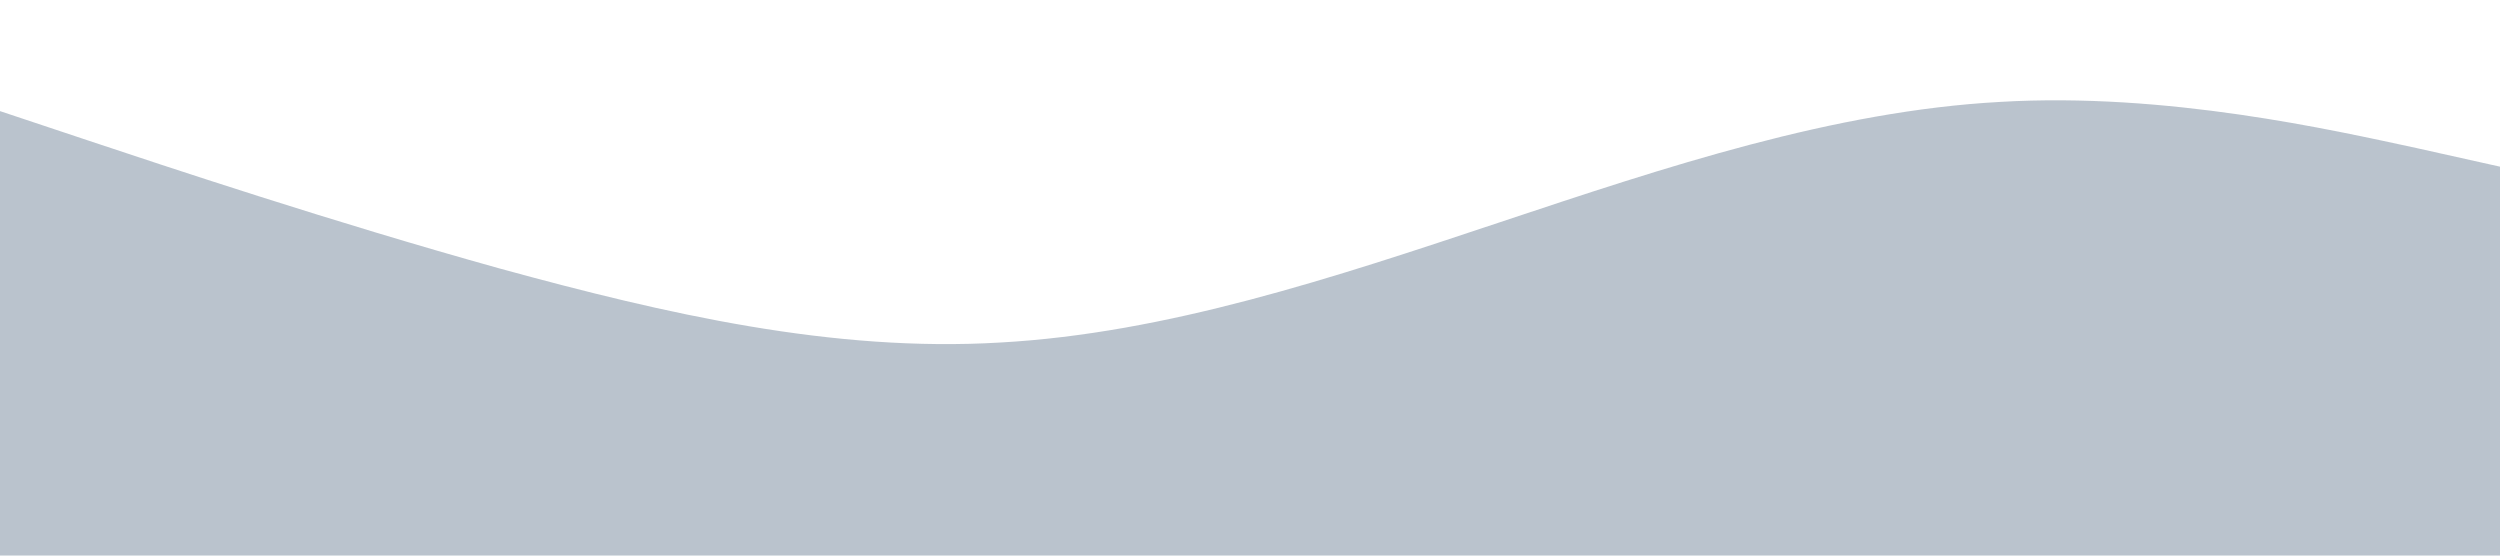 <?xml version="1.0" standalone="no"?><svg xmlns="http://www.w3.org/2000/svg" viewBox="0 0 1440 320"><path fill="#193658" fill-opacity="0.3" d="M0,64L48,80C96,96,192,128,288,154.7C384,181,480,203,576,197.3C672,192,768,160,864,128C960,96,1056,64,1152,58.7C1248,53,1344,75,1392,85.3L1440,96L1440,320L1392,320C1344,320,1248,320,1152,320C1056,320,960,320,864,320C768,320,672,320,576,320C480,320,384,320,288,320C192,320,96,320,48,320L0,320Z"></path></svg>